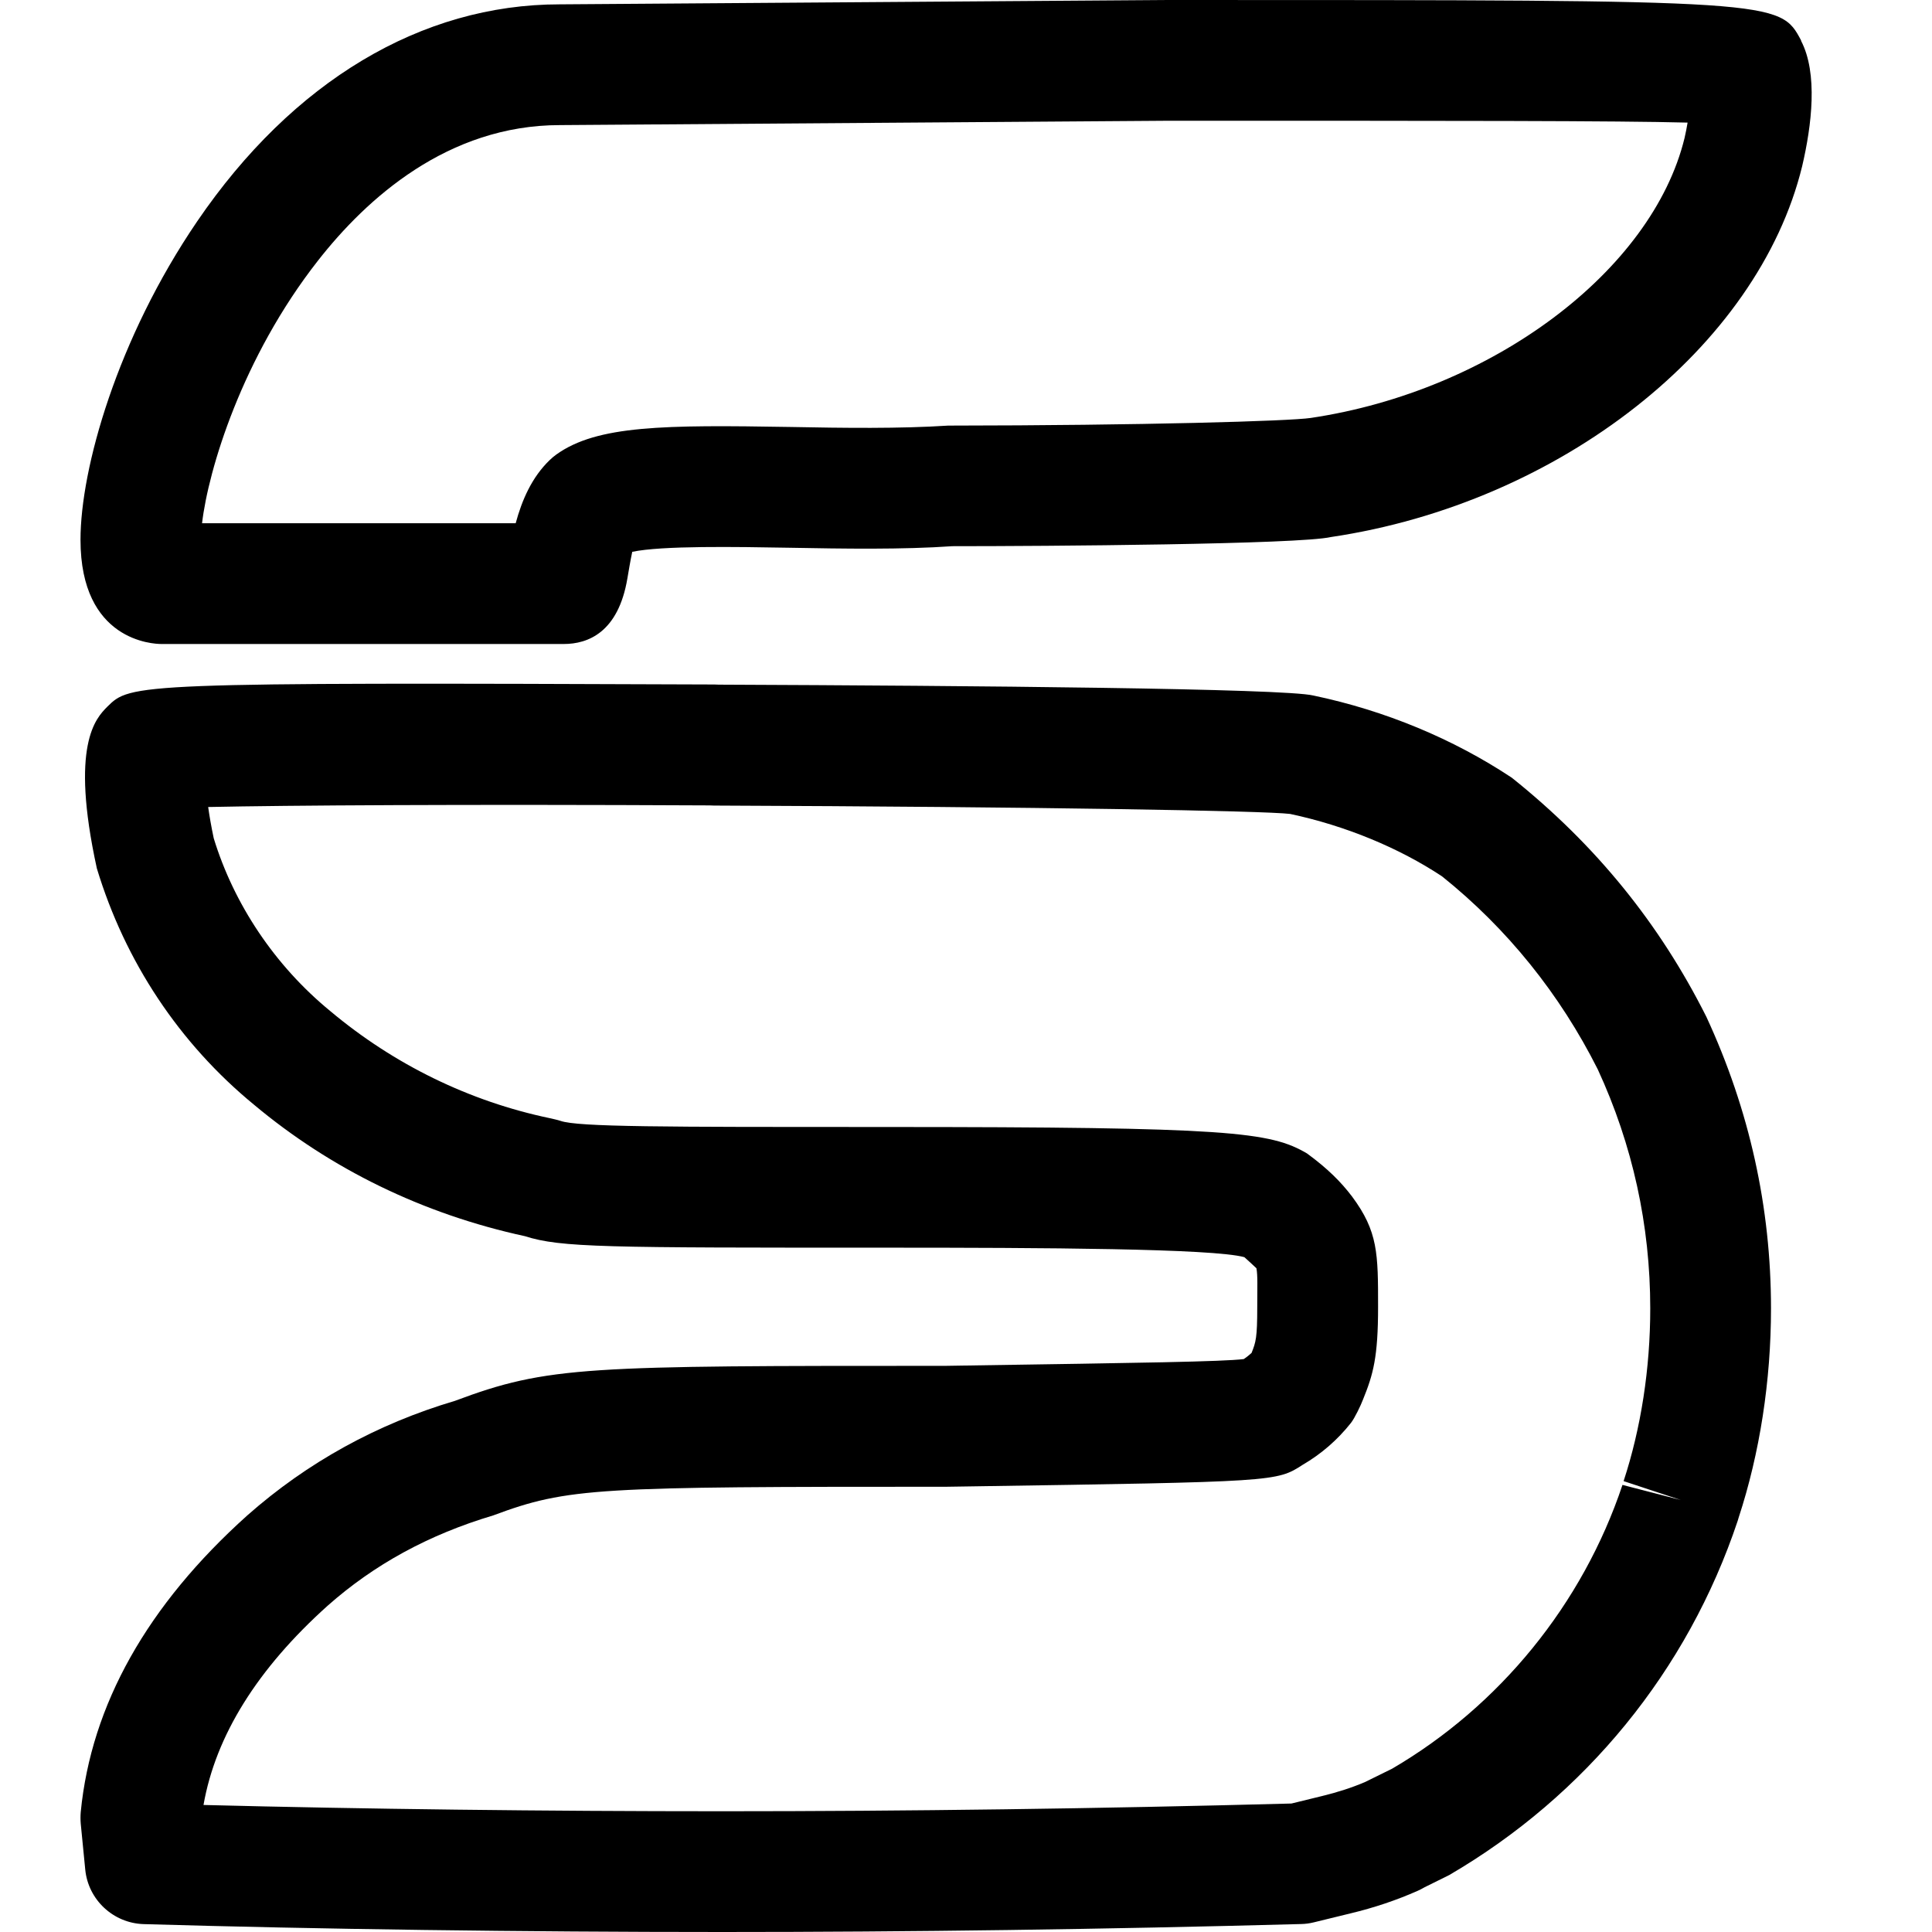 <svg xmlns="http://www.w3.org/2000/svg" enable-background="new 0 0 24 24" viewBox="0 0 24 24" id="scrutinizer-ci"><path d="M8.973 24c-2.478 0-5.031-.035-7.189-.098-.377-.012-.688-.302-.725-.677l-.056-.57c-.004-.049-.004-.098 0-.146.13-1.33.826-2.569 2.07-3.685.744-.657 1.61-1.135 2.578-1.422 1.161-.435 1.628-.435 6.093-.435l.253-.004c2.195-.033 3.187-.048 3.453-.08.038-.025.069-.051.097-.076.054-.135.071-.188.071-.573 0-.249.007-.385-.01-.479-.048-.044-.097-.092-.15-.138-.394-.108-2.503-.118-4.462-.118-3.479 0-4.028 0-4.476-.143-1.269-.275-2.413-.836-3.366-1.634-.925-.76-1.599-1.773-1.951-2.935-.336-1.538-.01-1.866.129-2.007.292-.289.308-.305 7.542-.277.018 0 .036.001.054.002 3.184.013 7.024.047 7.387.135.893.187 1.738.539 2.465 1.021 1.049.838 1.839 1.819 2.417 2.97C21.734 13.791 22 15.002 22 16.254c0 .898-.139 1.798-.403 2.602l-.011.037c-.622 1.861-1.892 3.413-3.584 4.4l-.305.151c-.027.016-.055.03-.083.043-.264.117-.539.21-.839.282l-.454.111c-.052.013-.105.02-.158.021C13.724 23.967 11.305 24 8.973 24zM2.528 22.422C4.513 22.473 6.772 22.5 8.973 22.5c2.293 0 4.671-.032 7.07-.096l.376-.092c.198-.048.371-.104.536-.174l.339-.167c1.331-.778 2.364-2.039 2.861-3.525l.726.188-.712-.235C20.385 17.741 20.5 17 20.5 16.254c0-1.033-.219-2.032-.652-2.97-.47-.935-1.125-1.749-1.935-2.398-.532-.352-1.198-.629-1.887-.775-.318-.039-3.075-.088-7.157-.104-.018 0-.036-.001-.054-.002-3.094-.015-5.24-.001-6.229.02.016.115.039.246.069.388.25.817.757 1.581 1.449 2.148.793.665 1.73 1.121 2.724 1.329.03.007.105.023.135.034C7.185 14 8.223 14 10.997 14c4.28 0 4.782.059 5.24.329.256.188.421.353.559.535.323.435.323.708.323 1.371 0 .622-.06.838-.187 1.15-.027.072-.103.231-.15.291-.167.211-.369.386-.599.52-.327.211-.327.211-4.162.269l-.265.004c-4.344 0-4.695.008-5.629.356-.805.24-1.481.612-2.056 1.121C3.198 20.729 2.679 21.561 2.528 22.422zM15.404 16.915c-.004.002-.008.004-.012.007C15.396 16.919 15.4 16.917 15.404 16.915zM7.004 8H2.006C1.903 8 1 7.964 1 6.705 1 5.823 1.454 4.21 2.45 2.749c1.185-1.738 2.784-2.695 4.502-2.695L14.51 0c.047 0 .095 0 .142 0 7.455 0 7.456.003 7.723.504l-.002.002c.212.405.133 1.051.014 1.559-.549 2.25-3.01 4.184-5.852 4.606C16.137 6.763 13 6.785 11.83 6.785c-.616.043-1.34.032-2.041.019-.638-.011-1.57-.027-1.935.051-.02.092-.048.256-.06.328C7.681 7.858 7.302 8 7.004 8zM2.51 6.5h3.896c.077-.284.199-.571.425-.787.025-.024.051-.046.079-.066.506-.365 1.343-.369 2.904-.343.669.013 1.362.022 1.965-.017 2.421-.002 4.242-.056 4.503-.095 2.258-.336 4.242-1.829 4.644-3.477.015-.066.028-.131.038-.192C20.089 1.5 18.101 1.5 14.516 1.5L6.957 1.554c-1.396 0-2.404.914-3.005 1.681C3.005 4.442 2.587 5.839 2.51 6.5z"></path></svg>